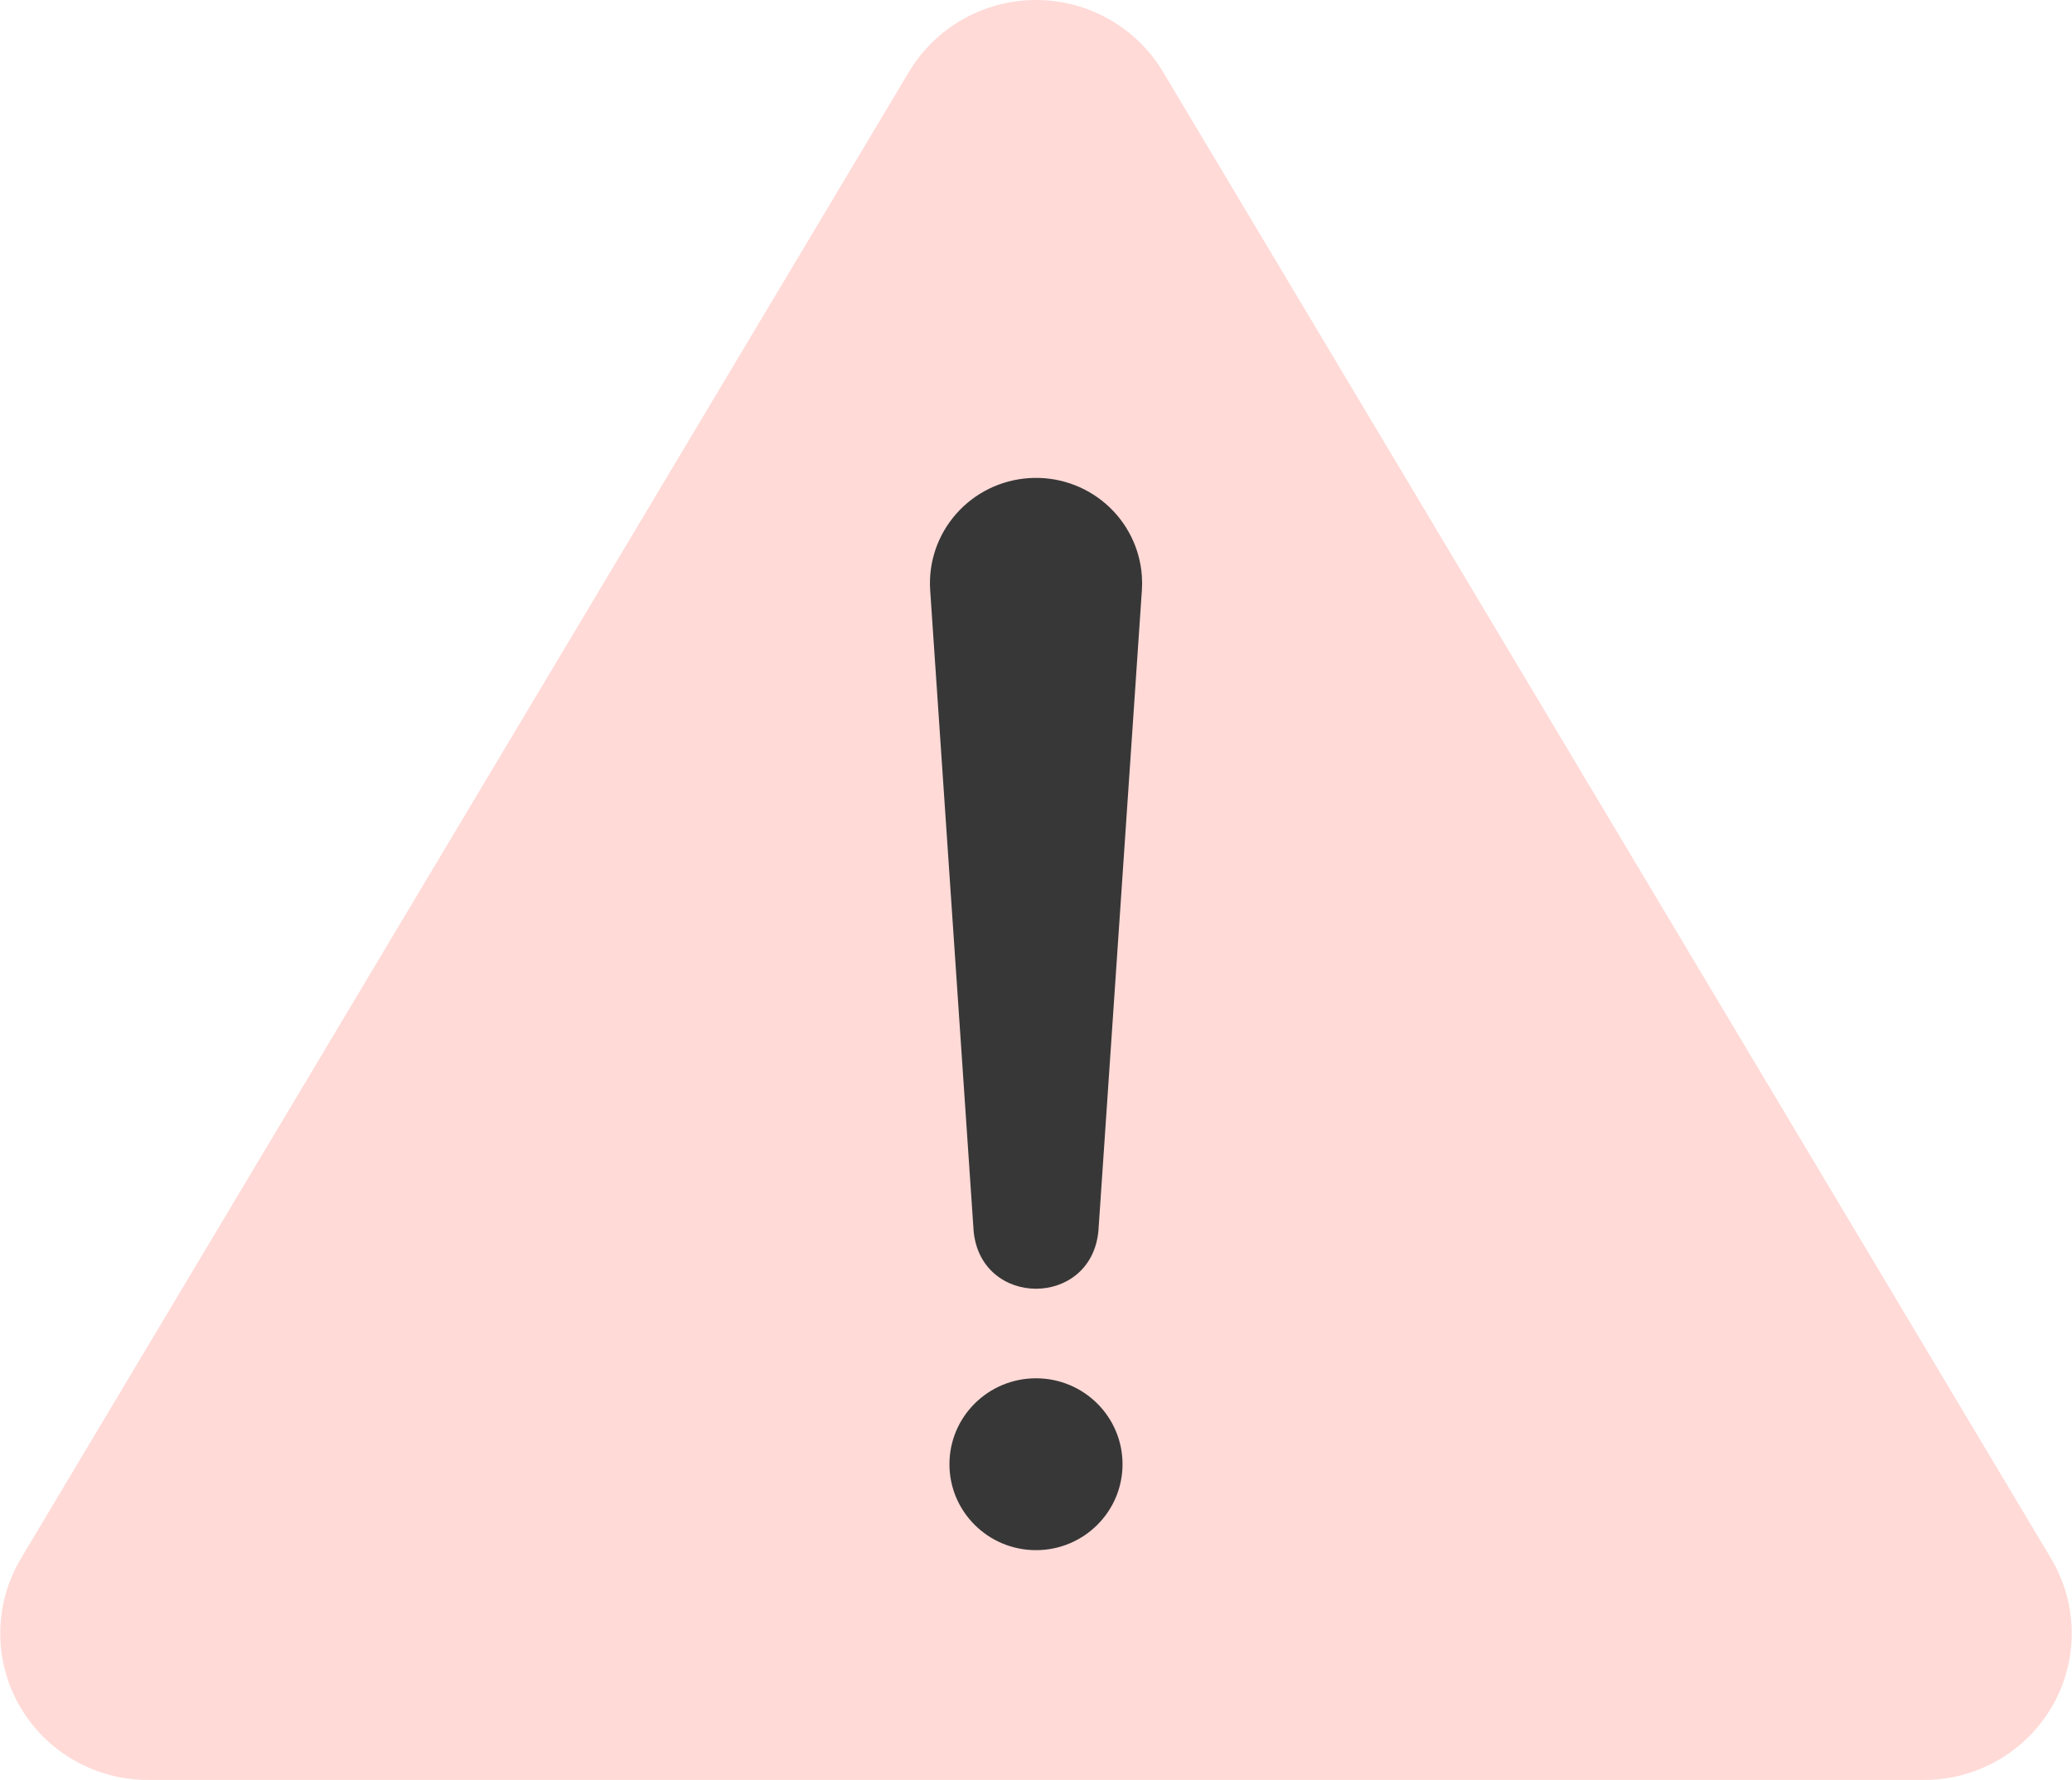 <svg width="71" height="61" viewBox="0 0 71 61" fill="none" xmlns="http://www.w3.org/2000/svg">
<g clip-path="url(#clip0_589_29)">
<path d="M65.933 61.001H5.067C4.174 61.001 3.297 60.766 2.525 60.321C1.753 59.875 1.113 59.234 0.671 58.464C0.229 57.693 0.001 56.82 0.009 55.934C0.017 55.047 0.261 54.178 0.716 53.415L31.148 2.461C31.596 1.711 32.233 1.09 32.996 0.659C33.759 0.227 34.622 0 35.5 0C36.378 0 37.24 0.227 38.003 0.659C38.766 1.09 39.403 1.711 39.851 2.461L70.284 53.415C70.739 54.178 70.983 55.047 70.991 55.934C70.999 56.82 70.77 57.693 70.328 58.464C69.886 59.234 69.246 59.874 68.475 60.32C67.703 60.766 66.826 61.001 65.933 61.001Z" fill="#FFDAD7"/>
<path d="M33.363 42.195L31.874 20.23C31.809 19.274 32.129 18.333 32.764 17.612C33.398 16.891 34.295 16.45 35.257 16.386C36.219 16.321 37.167 16.639 37.893 17.269C38.619 17.899 39.063 18.79 39.128 19.745C39.139 19.906 39.139 20.068 39.128 20.23L37.638 42.195C37.381 44.827 33.616 44.822 33.363 42.195Z" fill="#373737"/>
<path d="M35.5 53.126C37.138 53.126 38.465 51.807 38.465 50.181C38.465 48.554 37.138 47.236 35.5 47.236C33.862 47.236 32.534 48.554 32.534 50.181C32.534 51.807 33.862 53.126 35.5 53.126Z" fill="#373737"/>
</g>
<defs>
<clipPath id="clip0_589_29">
<rect width="71" height="61" fill="white"/>
</clipPath>
</defs>
</svg>
